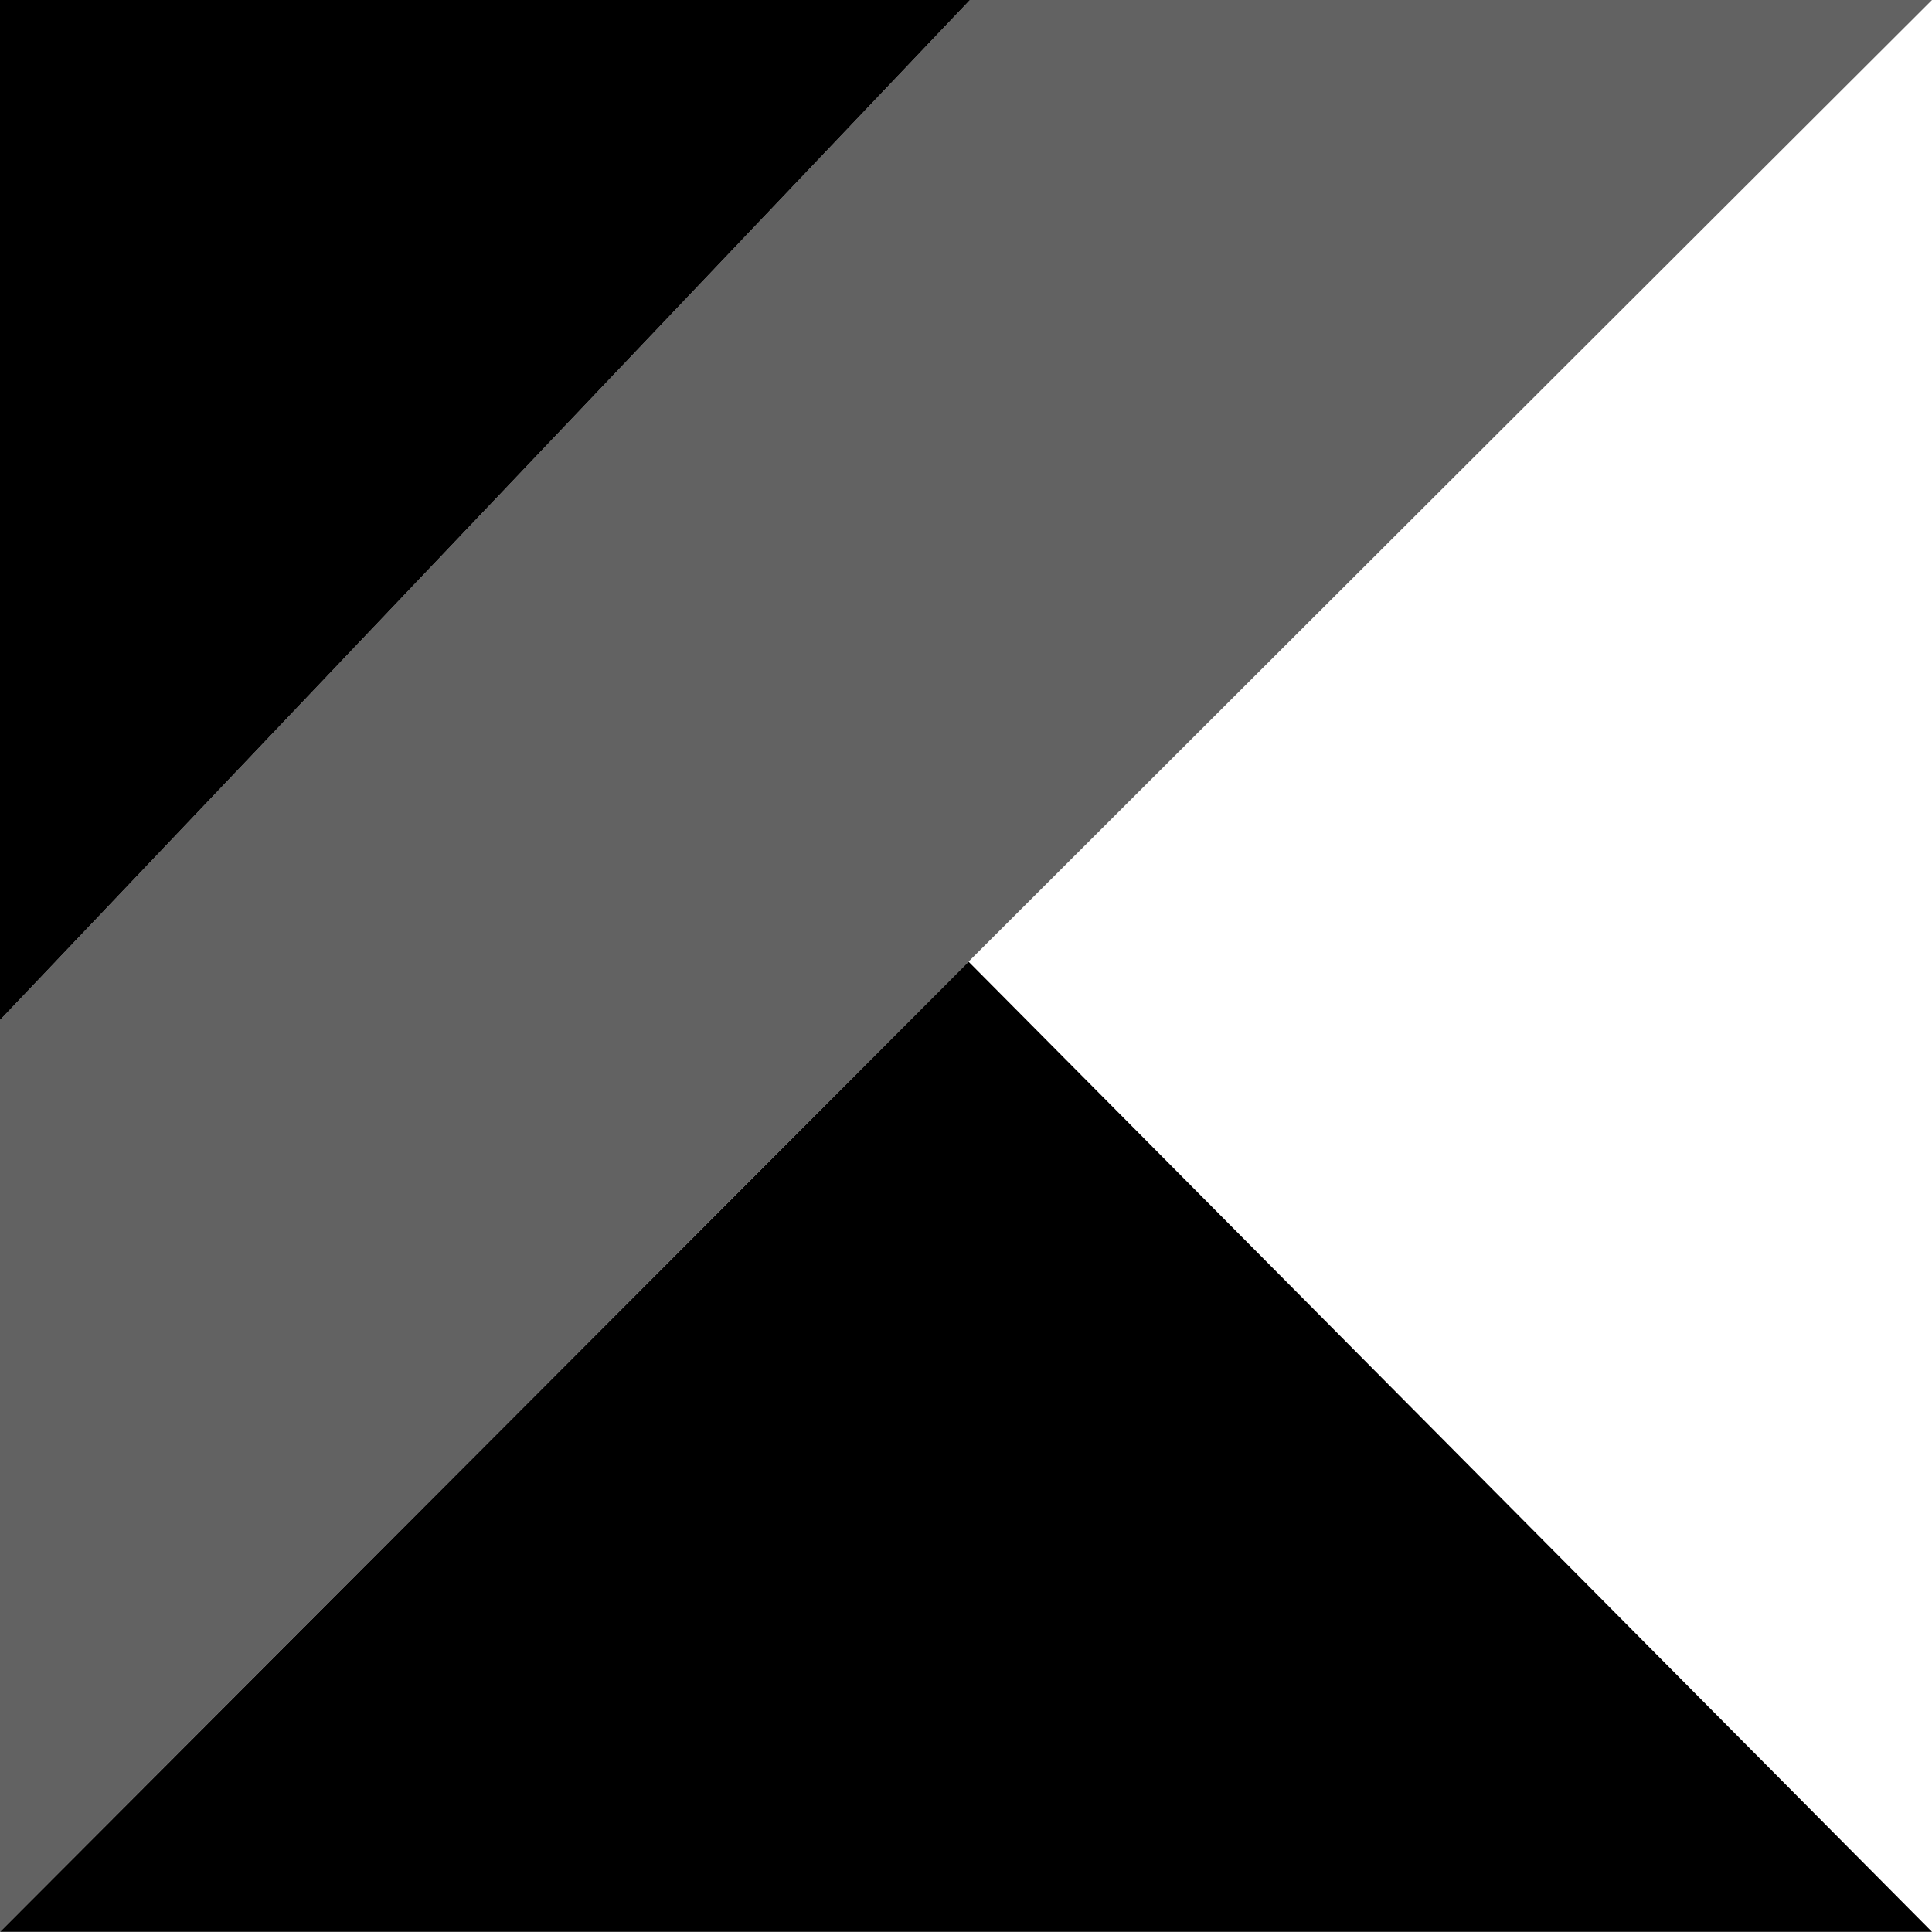 <svg id="Kotlin_logo" xmlns="http://www.w3.org/2000/svg" width="78.125" height="78.118" viewBox="0 0 78.125 78.118">
  <path id="Path_74" data-name="Path 74" d="M39.389,4.316.167,45.563v36.87L39.333,43.2,78.292,4.316Z" transform="translate(-0.167 -4.316)" fill="#626262"/>
  <path id="Path_75" data-name="Path 75" d="M.167,94.254,39.333,55.023,78.292,94.254Z" transform="translate(-0.167 -16.136)"/>
  <path id="Path_76" data-name="Path 76" d="M.167,4.316H39.39L.167,45.564Z" transform="translate(-0.167 -4.316)"/>
</svg>
